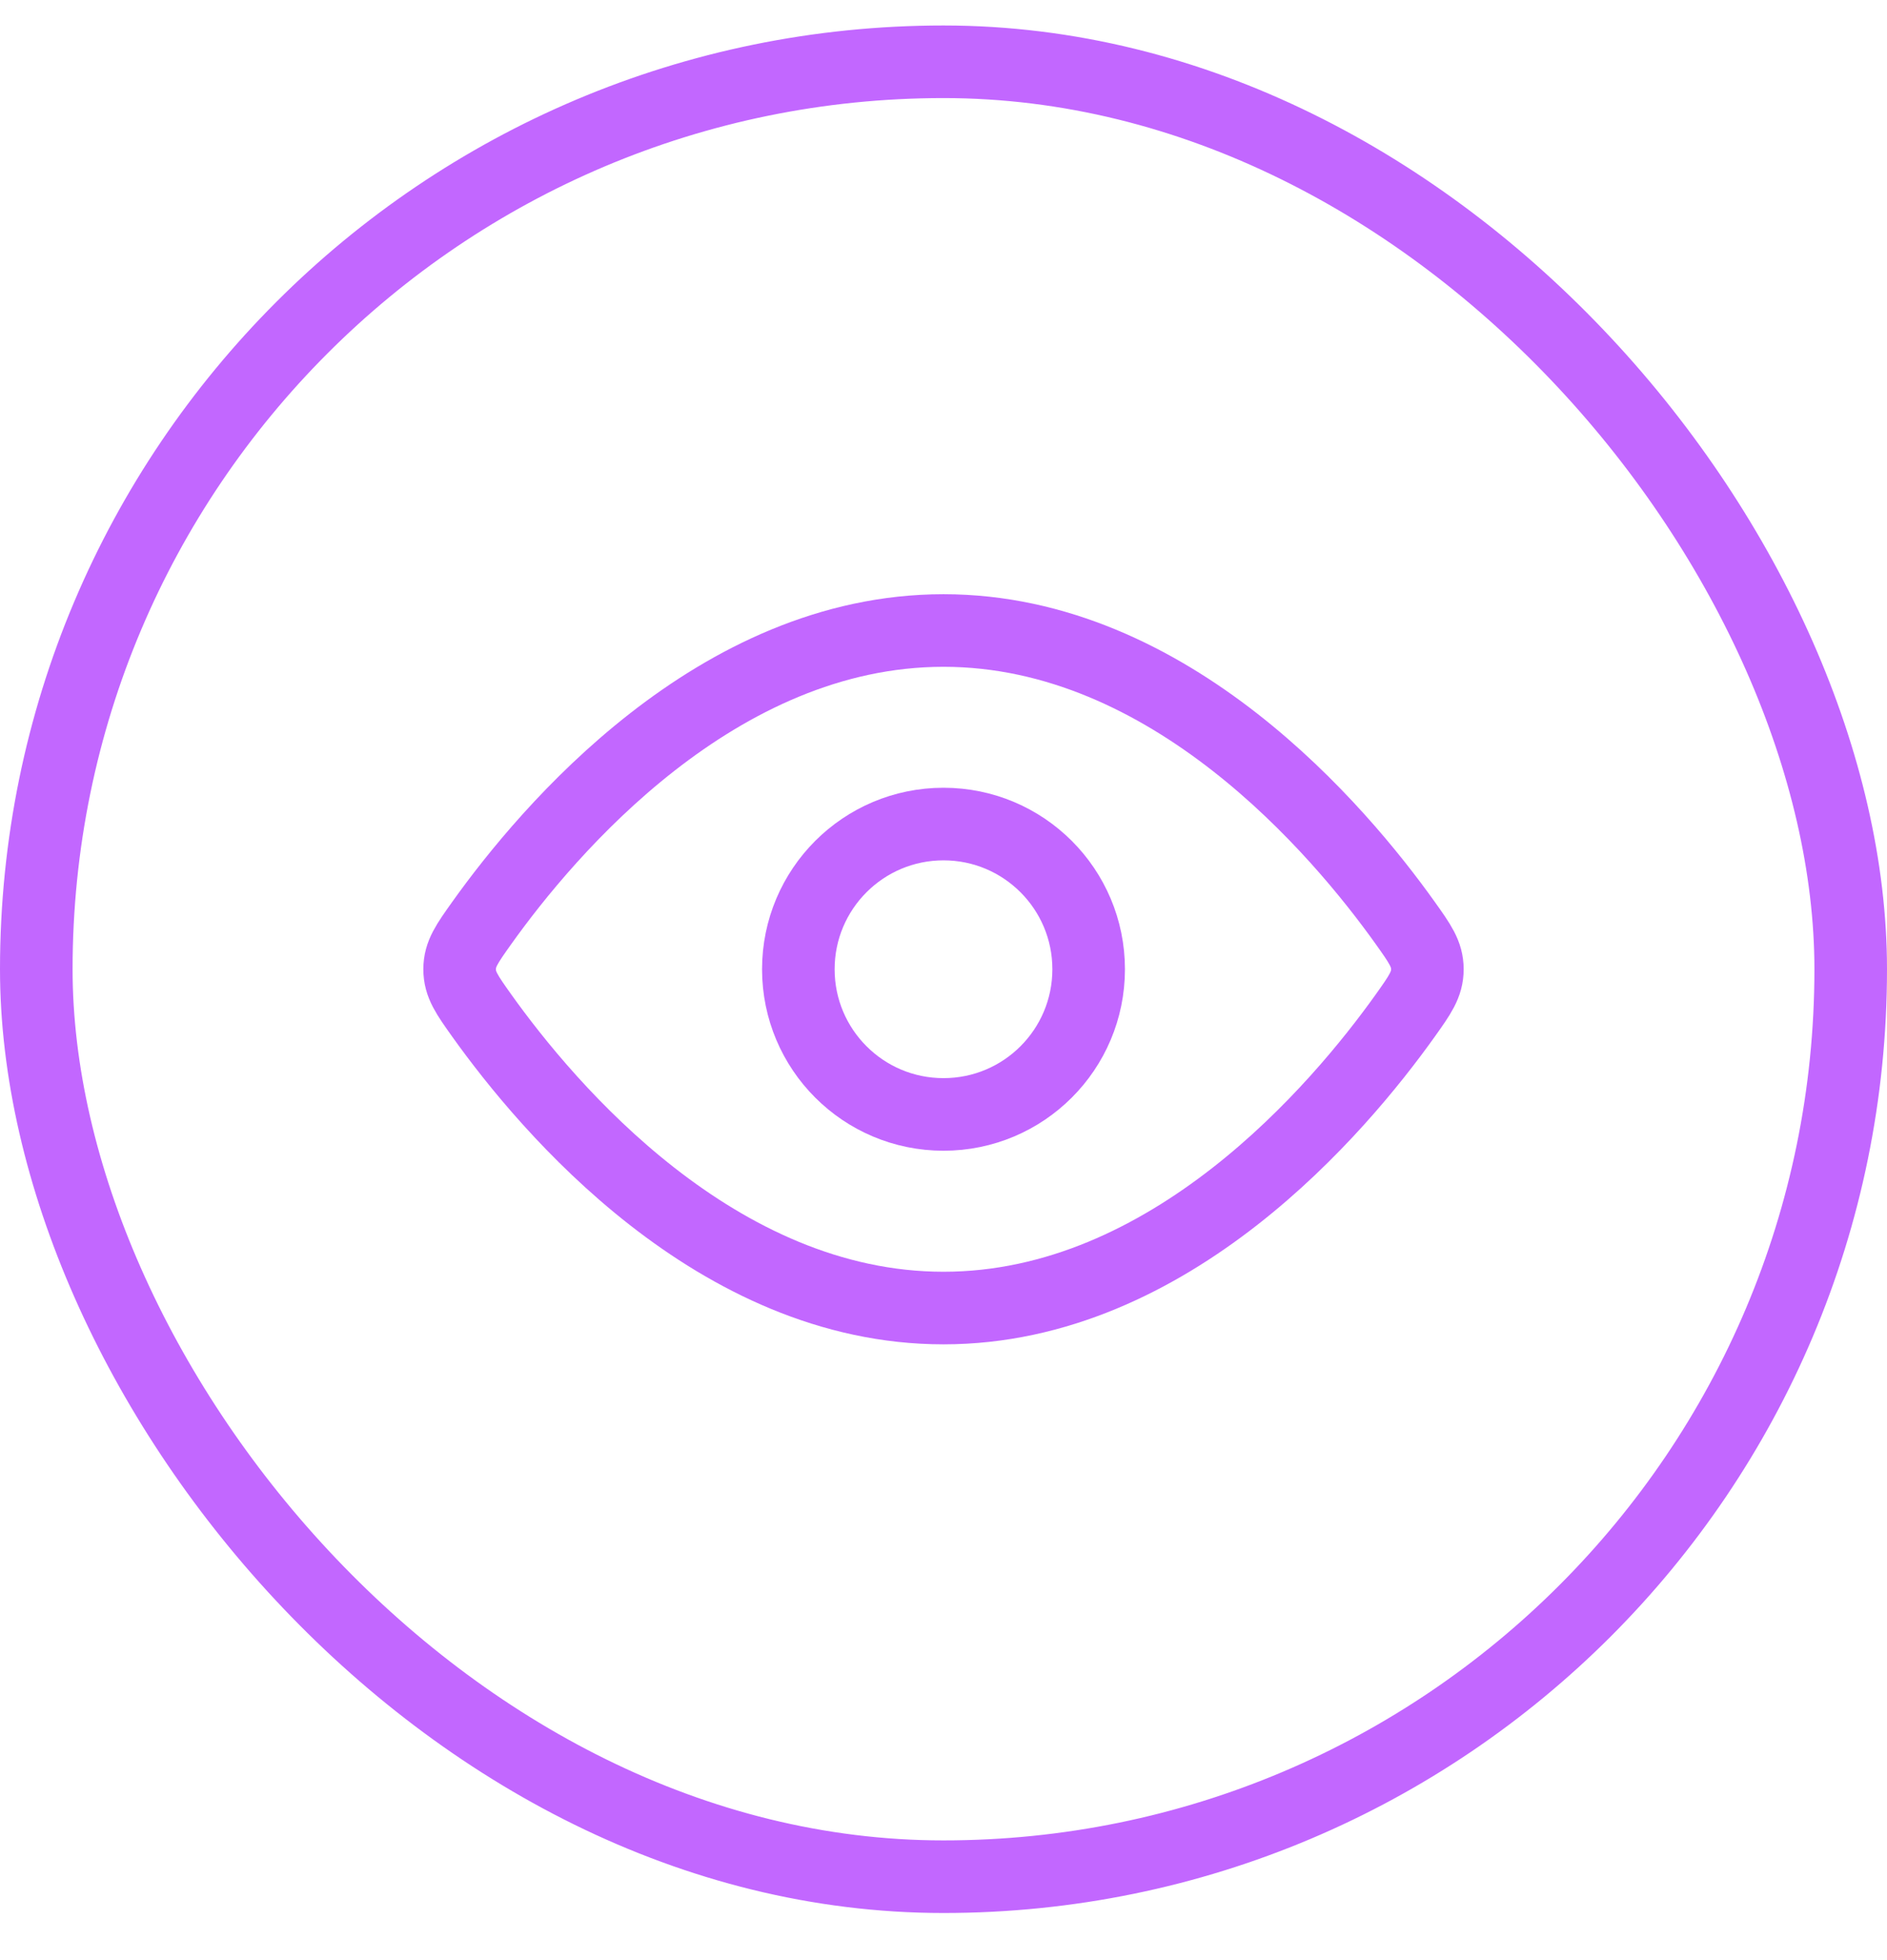 <svg width="26" height="27" viewBox="0 0 26 27" fill="none" xmlns="http://www.w3.org/2000/svg">
<rect x="0.5" y="0.851" width="25" height="25" rx="12.5" stroke="#C267FF"/>
<path d="M19.363 12.715C19.565 12.999 19.667 13.141 19.667 13.351C19.667 13.562 19.565 13.704 19.363 13.988C18.452 15.265 16.126 18.018 13 18.018C9.874 18.018 7.548 15.265 6.637 13.988C6.435 13.704 6.333 13.562 6.333 13.351C6.333 13.141 6.435 12.999 6.637 12.715C7.548 11.438 9.874 8.685 13 8.685C16.126 8.685 18.452 11.438 19.363 12.715Z" stroke="#C267FF"/>
<path d="M15 13.351C15 12.247 14.105 11.351 13 11.351C11.895 11.351 11 12.247 11 13.351C11 14.456 11.895 15.351 13 15.351C14.105 15.351 15 14.456 15 13.351Z" stroke="#C267FF"/>
</svg>
